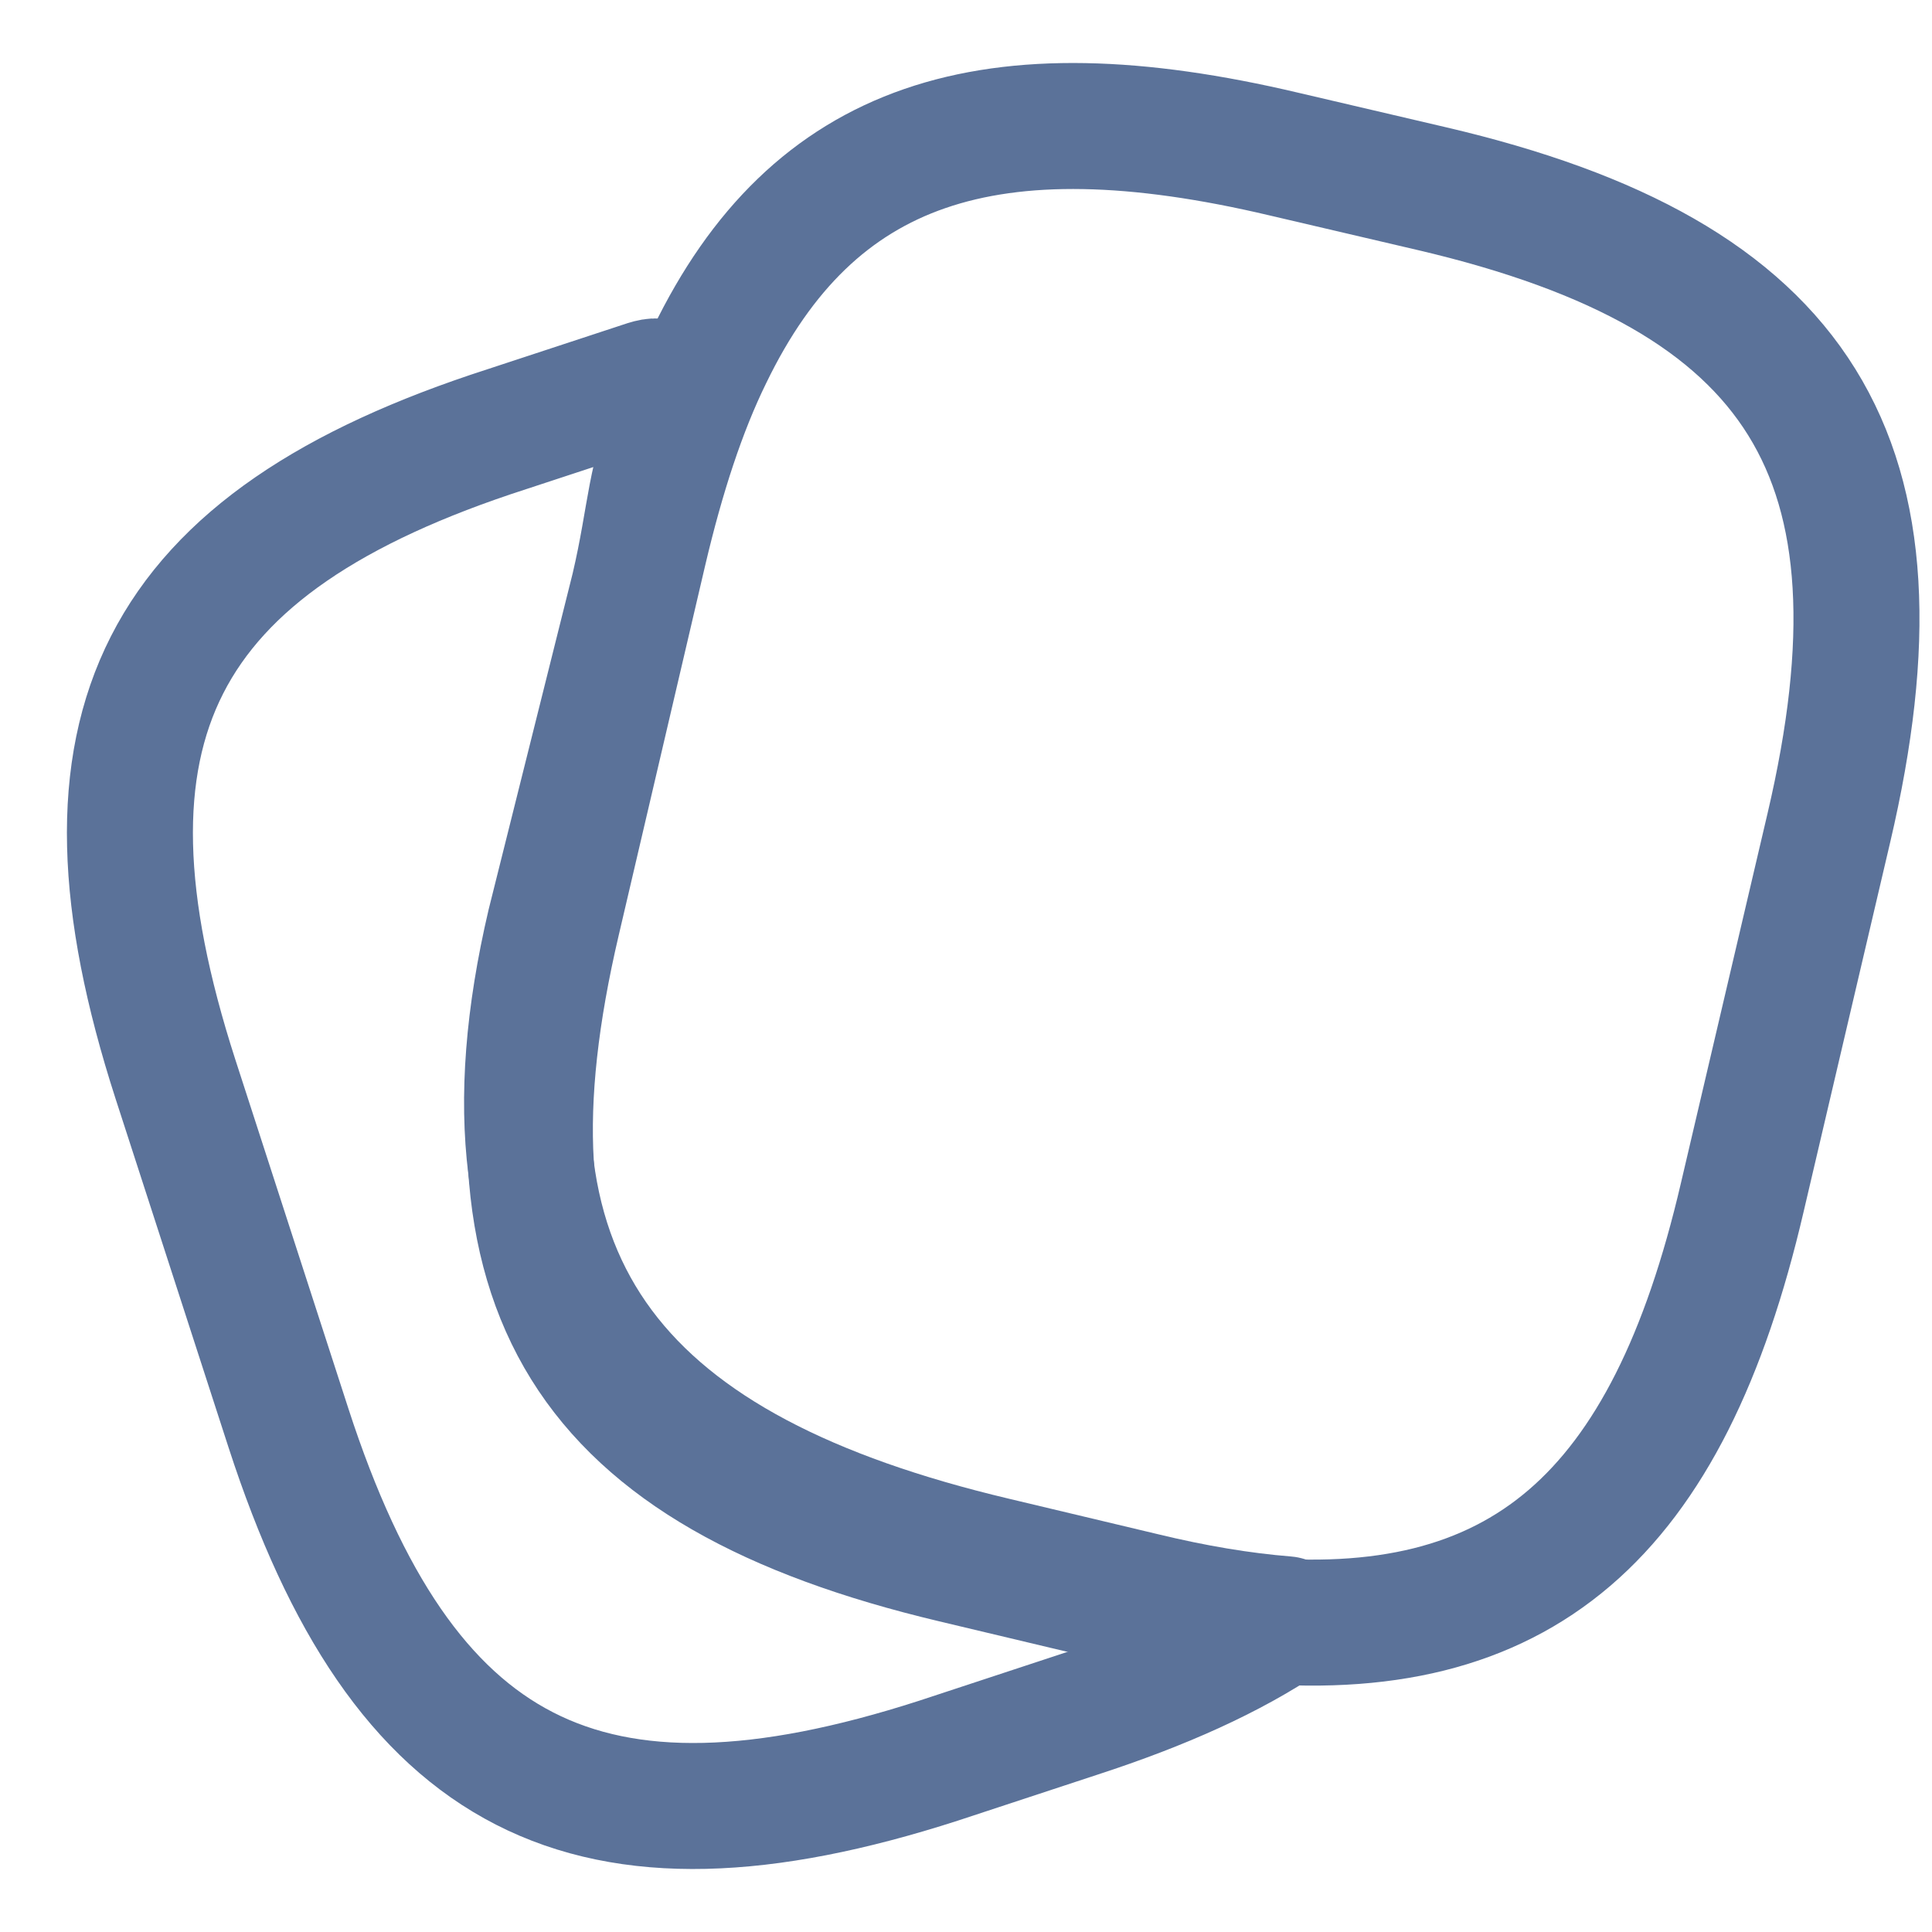 <svg width="23" height="23" viewBox="0 0 23 23" fill="none" xmlns="http://www.w3.org/2000/svg">
<g id="note">
<path id="Vector" d="M21.772 9.856L20.741 14.256C19.856 18.056 18.109 19.592 14.825 19.277C14.299 19.235 13.73 19.14 13.12 18.992L11.351 18.571C6.962 17.529 5.604 15.361 6.636 10.961L7.667 6.551C7.878 5.656 8.131 4.877 8.446 4.235C9.678 1.688 11.773 1.004 15.288 1.835L17.046 2.246C21.456 3.277 22.804 5.456 21.772 9.856Z" stroke="#5B7299" stroke-width="1.5" stroke-linecap="round" stroke-linejoin="round"/>
<path id="Vector_2" d="M15.308 19.277C14.655 19.719 13.835 20.087 12.835 20.413L11.171 20.961C6.993 22.308 4.793 21.182 3.435 17.003L2.088 12.845C0.74 8.667 1.856 6.456 6.035 5.109L7.698 4.562C8.13 4.425 7.547 5 8.047 5C7.731 5.642 7.757 6.105 7.547 7L6.547 11C5.515 15.4 7.445 17.529 11.835 18.571L13.603 18.992C14.213 19.14 14.782 19.235 15.308 19.277Z" stroke="#5B7299" stroke-width="1.5" stroke-linecap="round" stroke-linejoin="round"/>
</g>
</svg>
